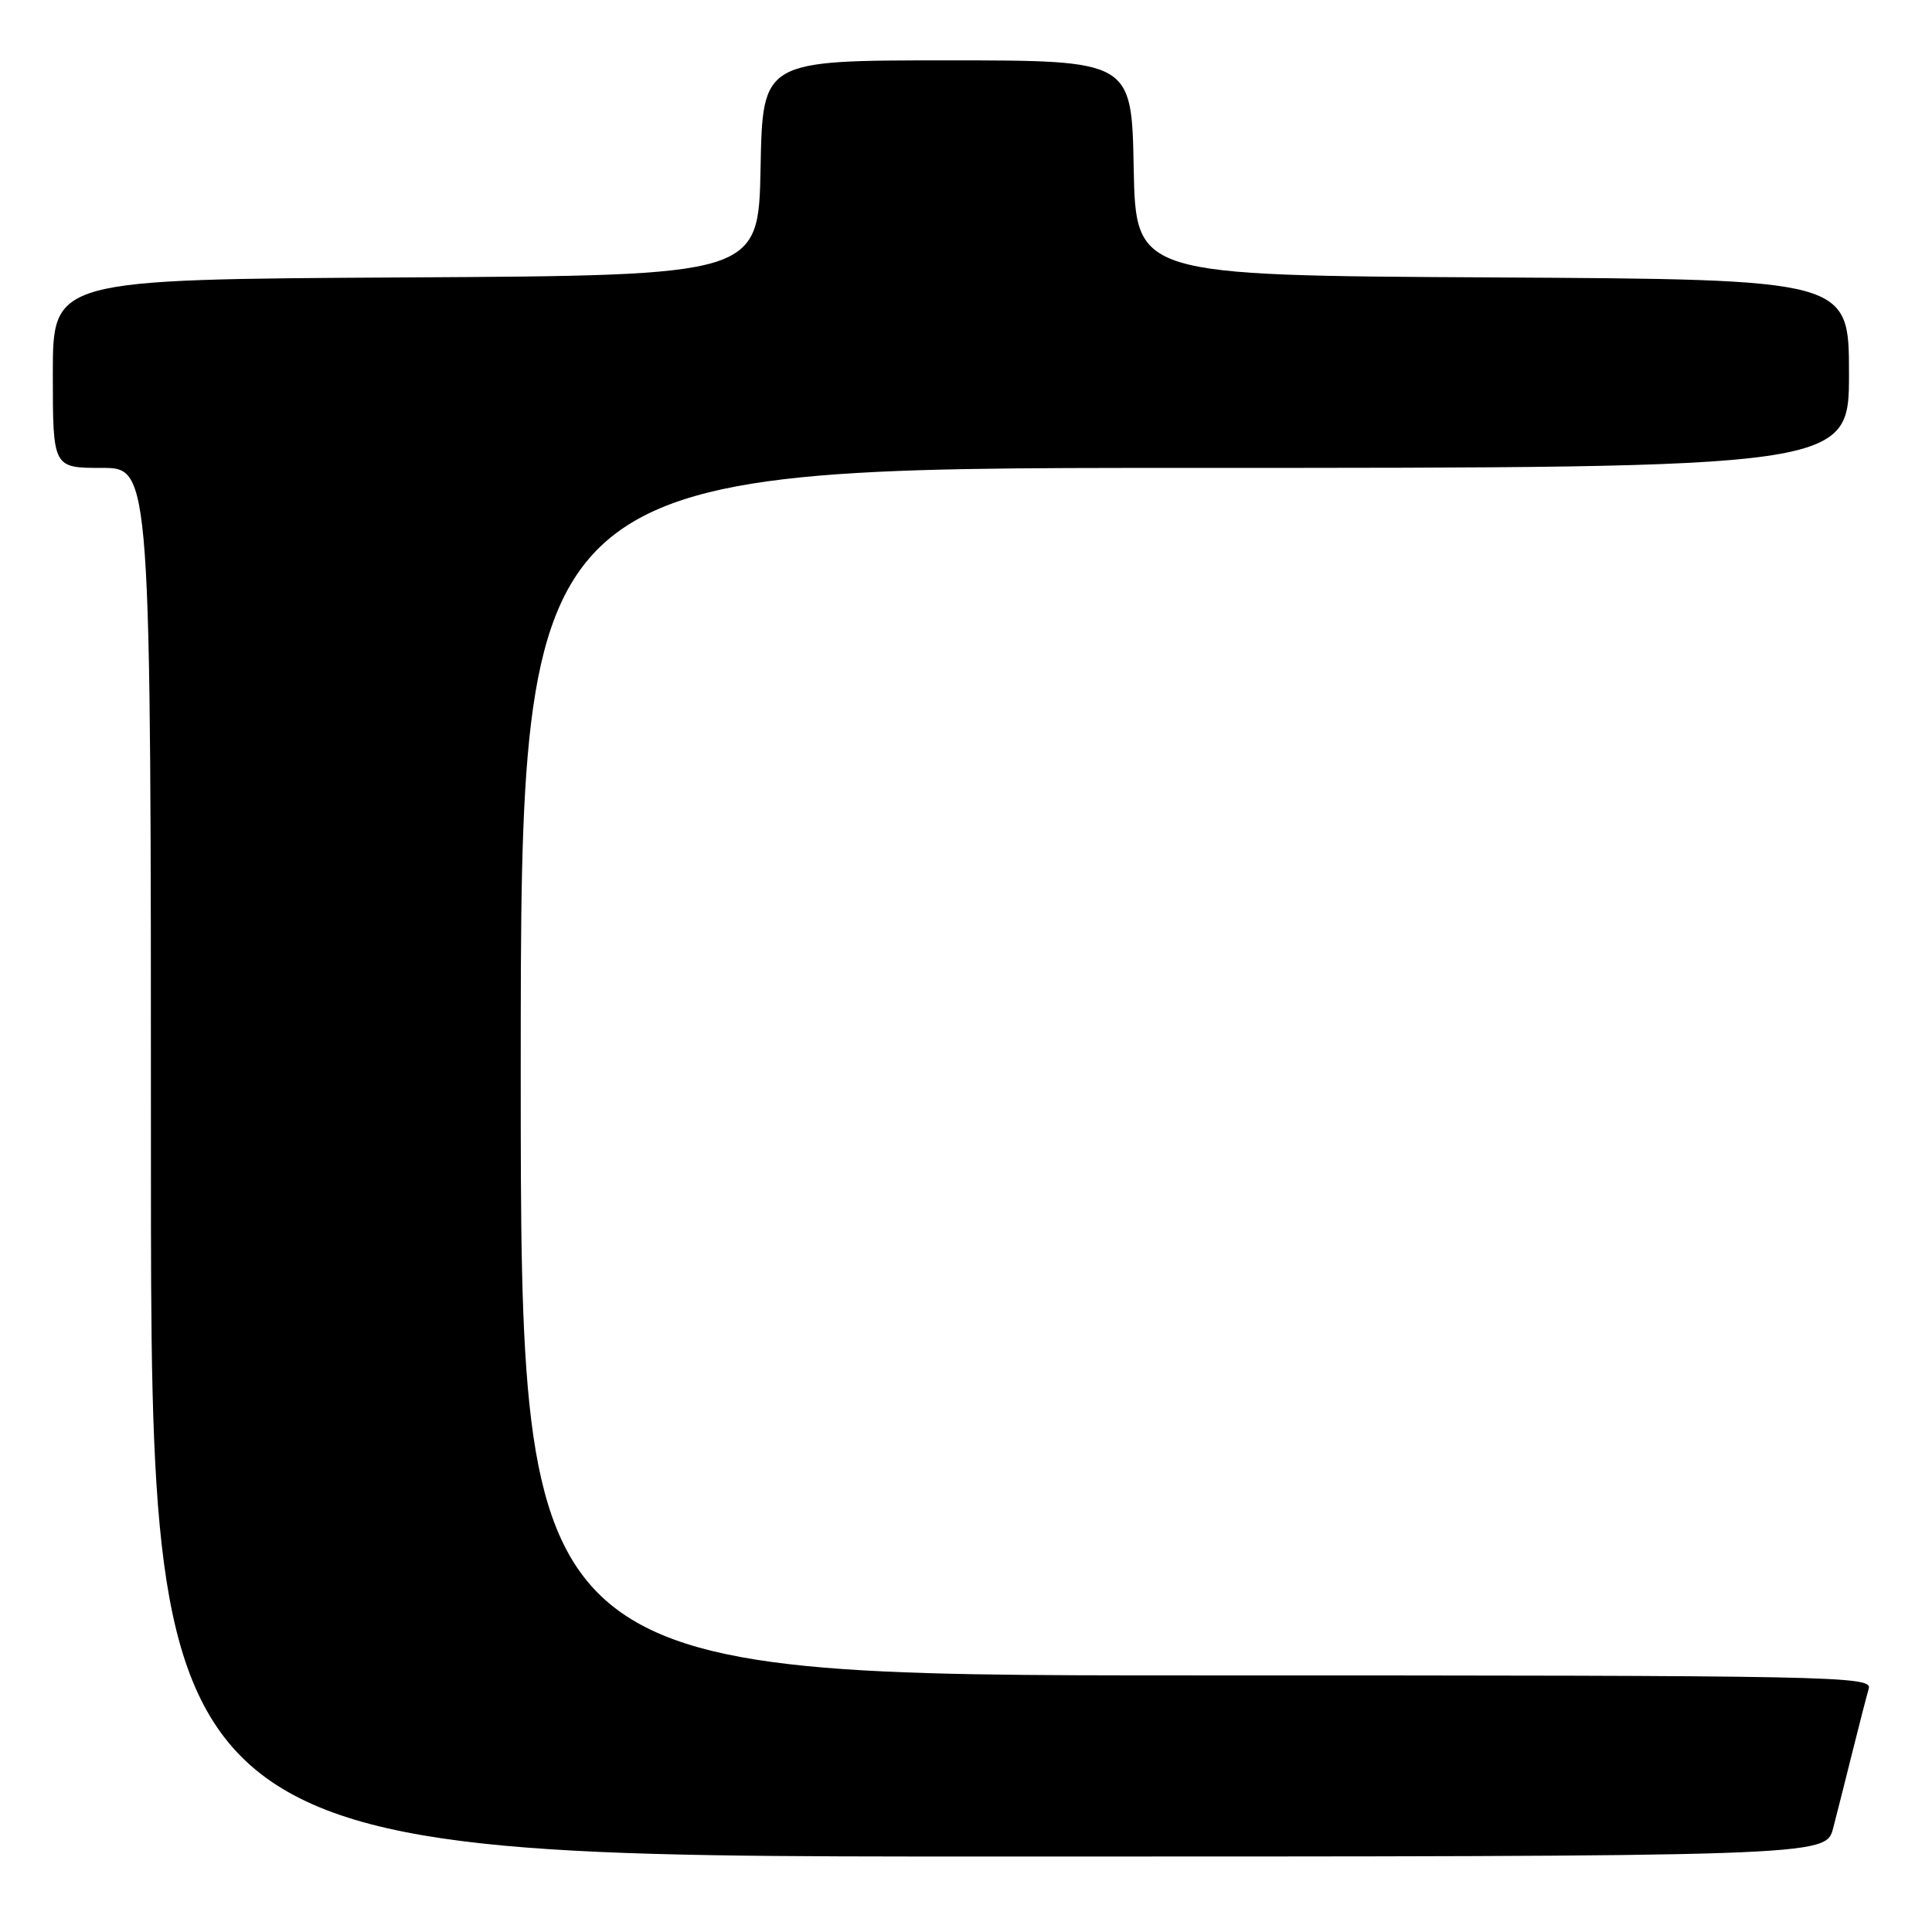 <?xml version="1.0" encoding="UTF-8" standalone="no"?>
<!DOCTYPE svg PUBLIC "-//W3C//DTD SVG 1.1//EN" "http://www.w3.org/Graphics/SVG/1.1/DTD/svg11.dtd" >
<svg xmlns="http://www.w3.org/2000/svg" xmlns:xlink="http://www.w3.org/1999/xlink" version="1.1" viewBox="0 0 256 256">
 <g >
 <path fill="currentColor"
d=" M 242.90 242.25 C 243.44 240.19 244.60 235.57 245.49 232.00 C 246.38 228.43 247.34 224.71 247.62 223.75 C 248.11 222.09 243.40 222.00 158.57 222.00 C 69.00 222.00 69.00 222.00 69.00 142.00 C 69.00 62.00 69.00 62.00 157.00 62.00 C 245.00 62.00 245.00 62.00 245.00 49.51 C 245.00 37.02 245.00 37.02 197.75 36.76 C 150.50 36.50 150.50 36.50 150.22 22.25 C 149.95 8.00 149.95 8.00 125.50 8.00 C 101.05 8.00 101.05 8.00 100.78 22.25 C 100.50 36.50 100.50 36.50 53.75 36.76 C 7.00 37.02 7.00 37.02 7.00 49.51 C 7.00 62.00 7.00 62.00 13.50 62.00 C 20.00 62.00 20.00 62.00 20.00 154.00 C 20.00 246.00 20.00 246.00 130.96 246.00 C 241.92 246.00 241.92 246.00 242.90 242.25 Z "/>
</g>
</svg>